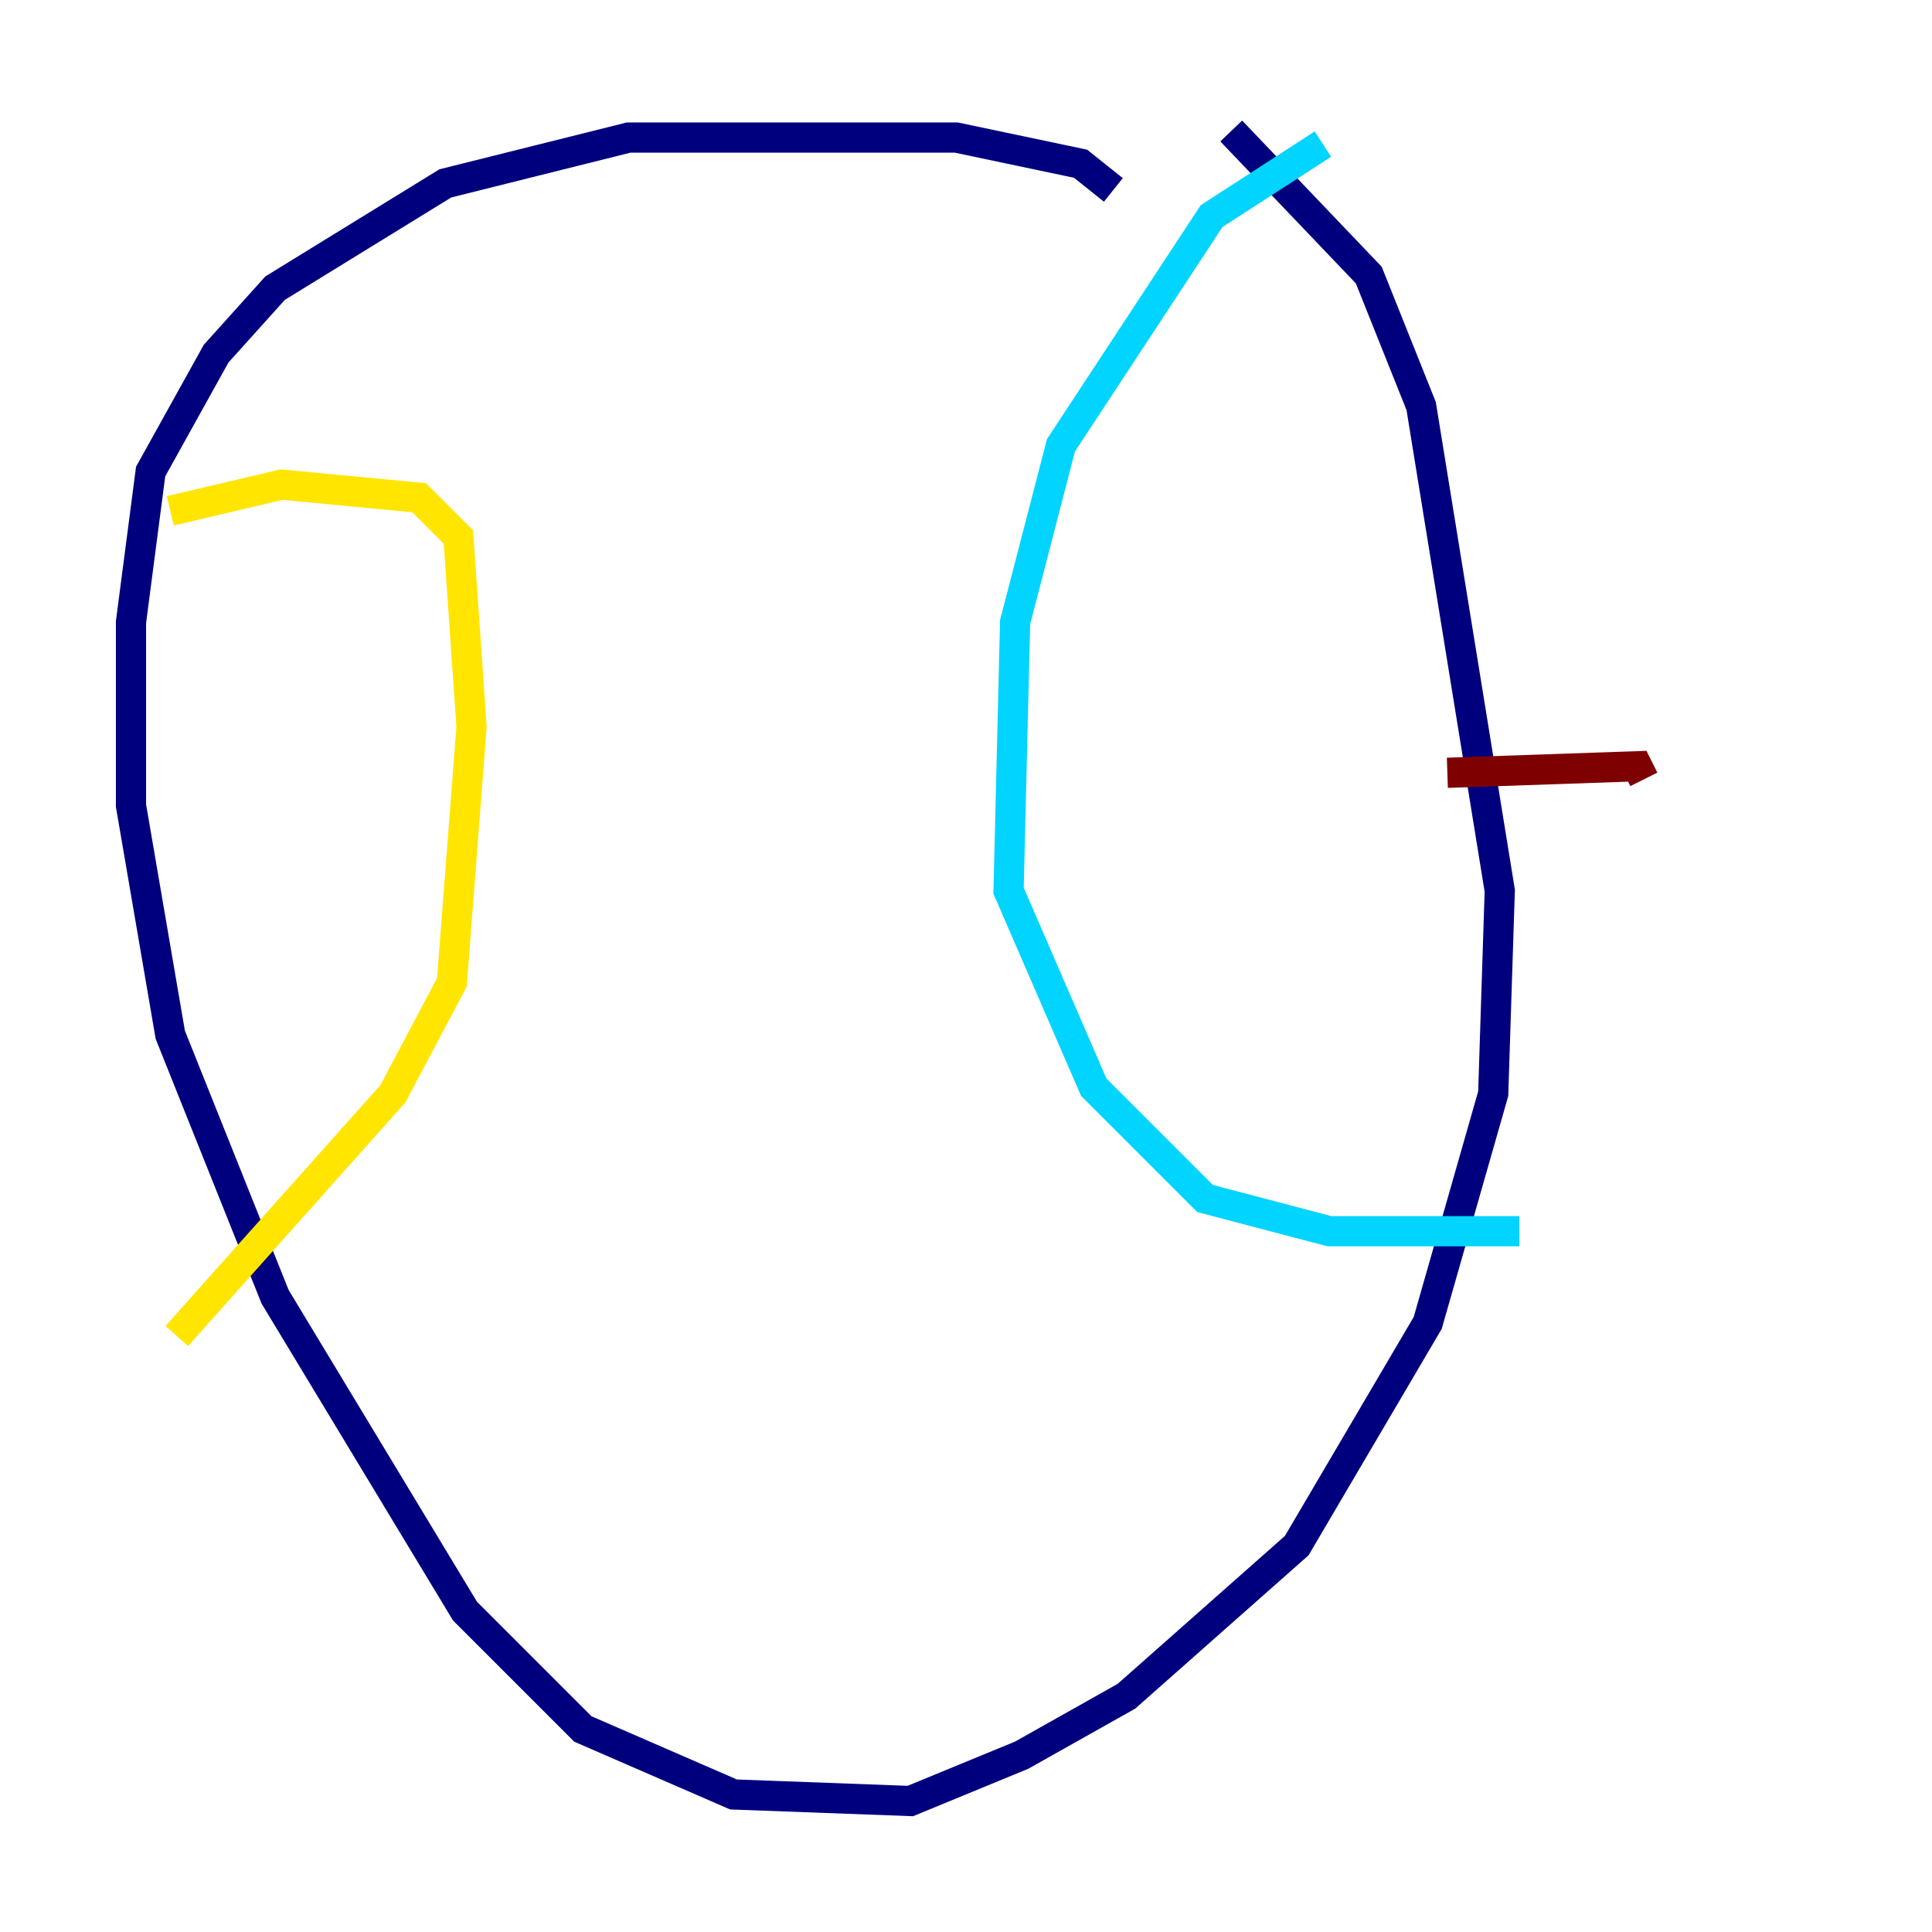 <?xml version="1.0" encoding="utf-8" ?>
<svg baseProfile="tiny" height="128" version="1.2" viewBox="0,0,128,128" width="128" xmlns="http://www.w3.org/2000/svg" xmlns:ev="http://www.w3.org/2001/xml-events" xmlns:xlink="http://www.w3.org/1999/xlink"><defs /><polyline fill="none" points="73.763,12.583 71.593,10.848 63.349,9.112 41.654,9.112 29.505,12.149 18.224,19.091 14.319,23.43 9.98,31.241 8.678,41.22 8.678,53.37 11.281,68.556 18.224,85.912 30.807,106.739 38.617,114.549 48.597,118.888 60.312,119.322 67.688,116.285 74.63,112.38 85.912,102.4 94.59,87.647 98.929,72.461 99.363,59.01 94.156,26.902 90.685,18.224 81.573,8.678" stroke="#00007f" stroke-width="2" /><polyline fill="none" points="87.647,9.546 80.271,14.319 70.291,29.505 67.254,41.22 66.82,59.01 72.461,72.027 79.837,79.403 88.081,81.573 100.664,81.573" stroke="#00d4ff" stroke-width="2" /><polyline fill="none" points="11.281,33.844 18.658,32.108 27.77,32.976 30.373,35.58 31.241,48.163 29.939,65.085 26.034,72.461 11.715,88.515" stroke="#ffe500" stroke-width="2" /><polyline fill="none" points="95.891,51.2 108.475,50.766 108.909,51.634" stroke="#7f0000" stroke-width="2" /></svg>